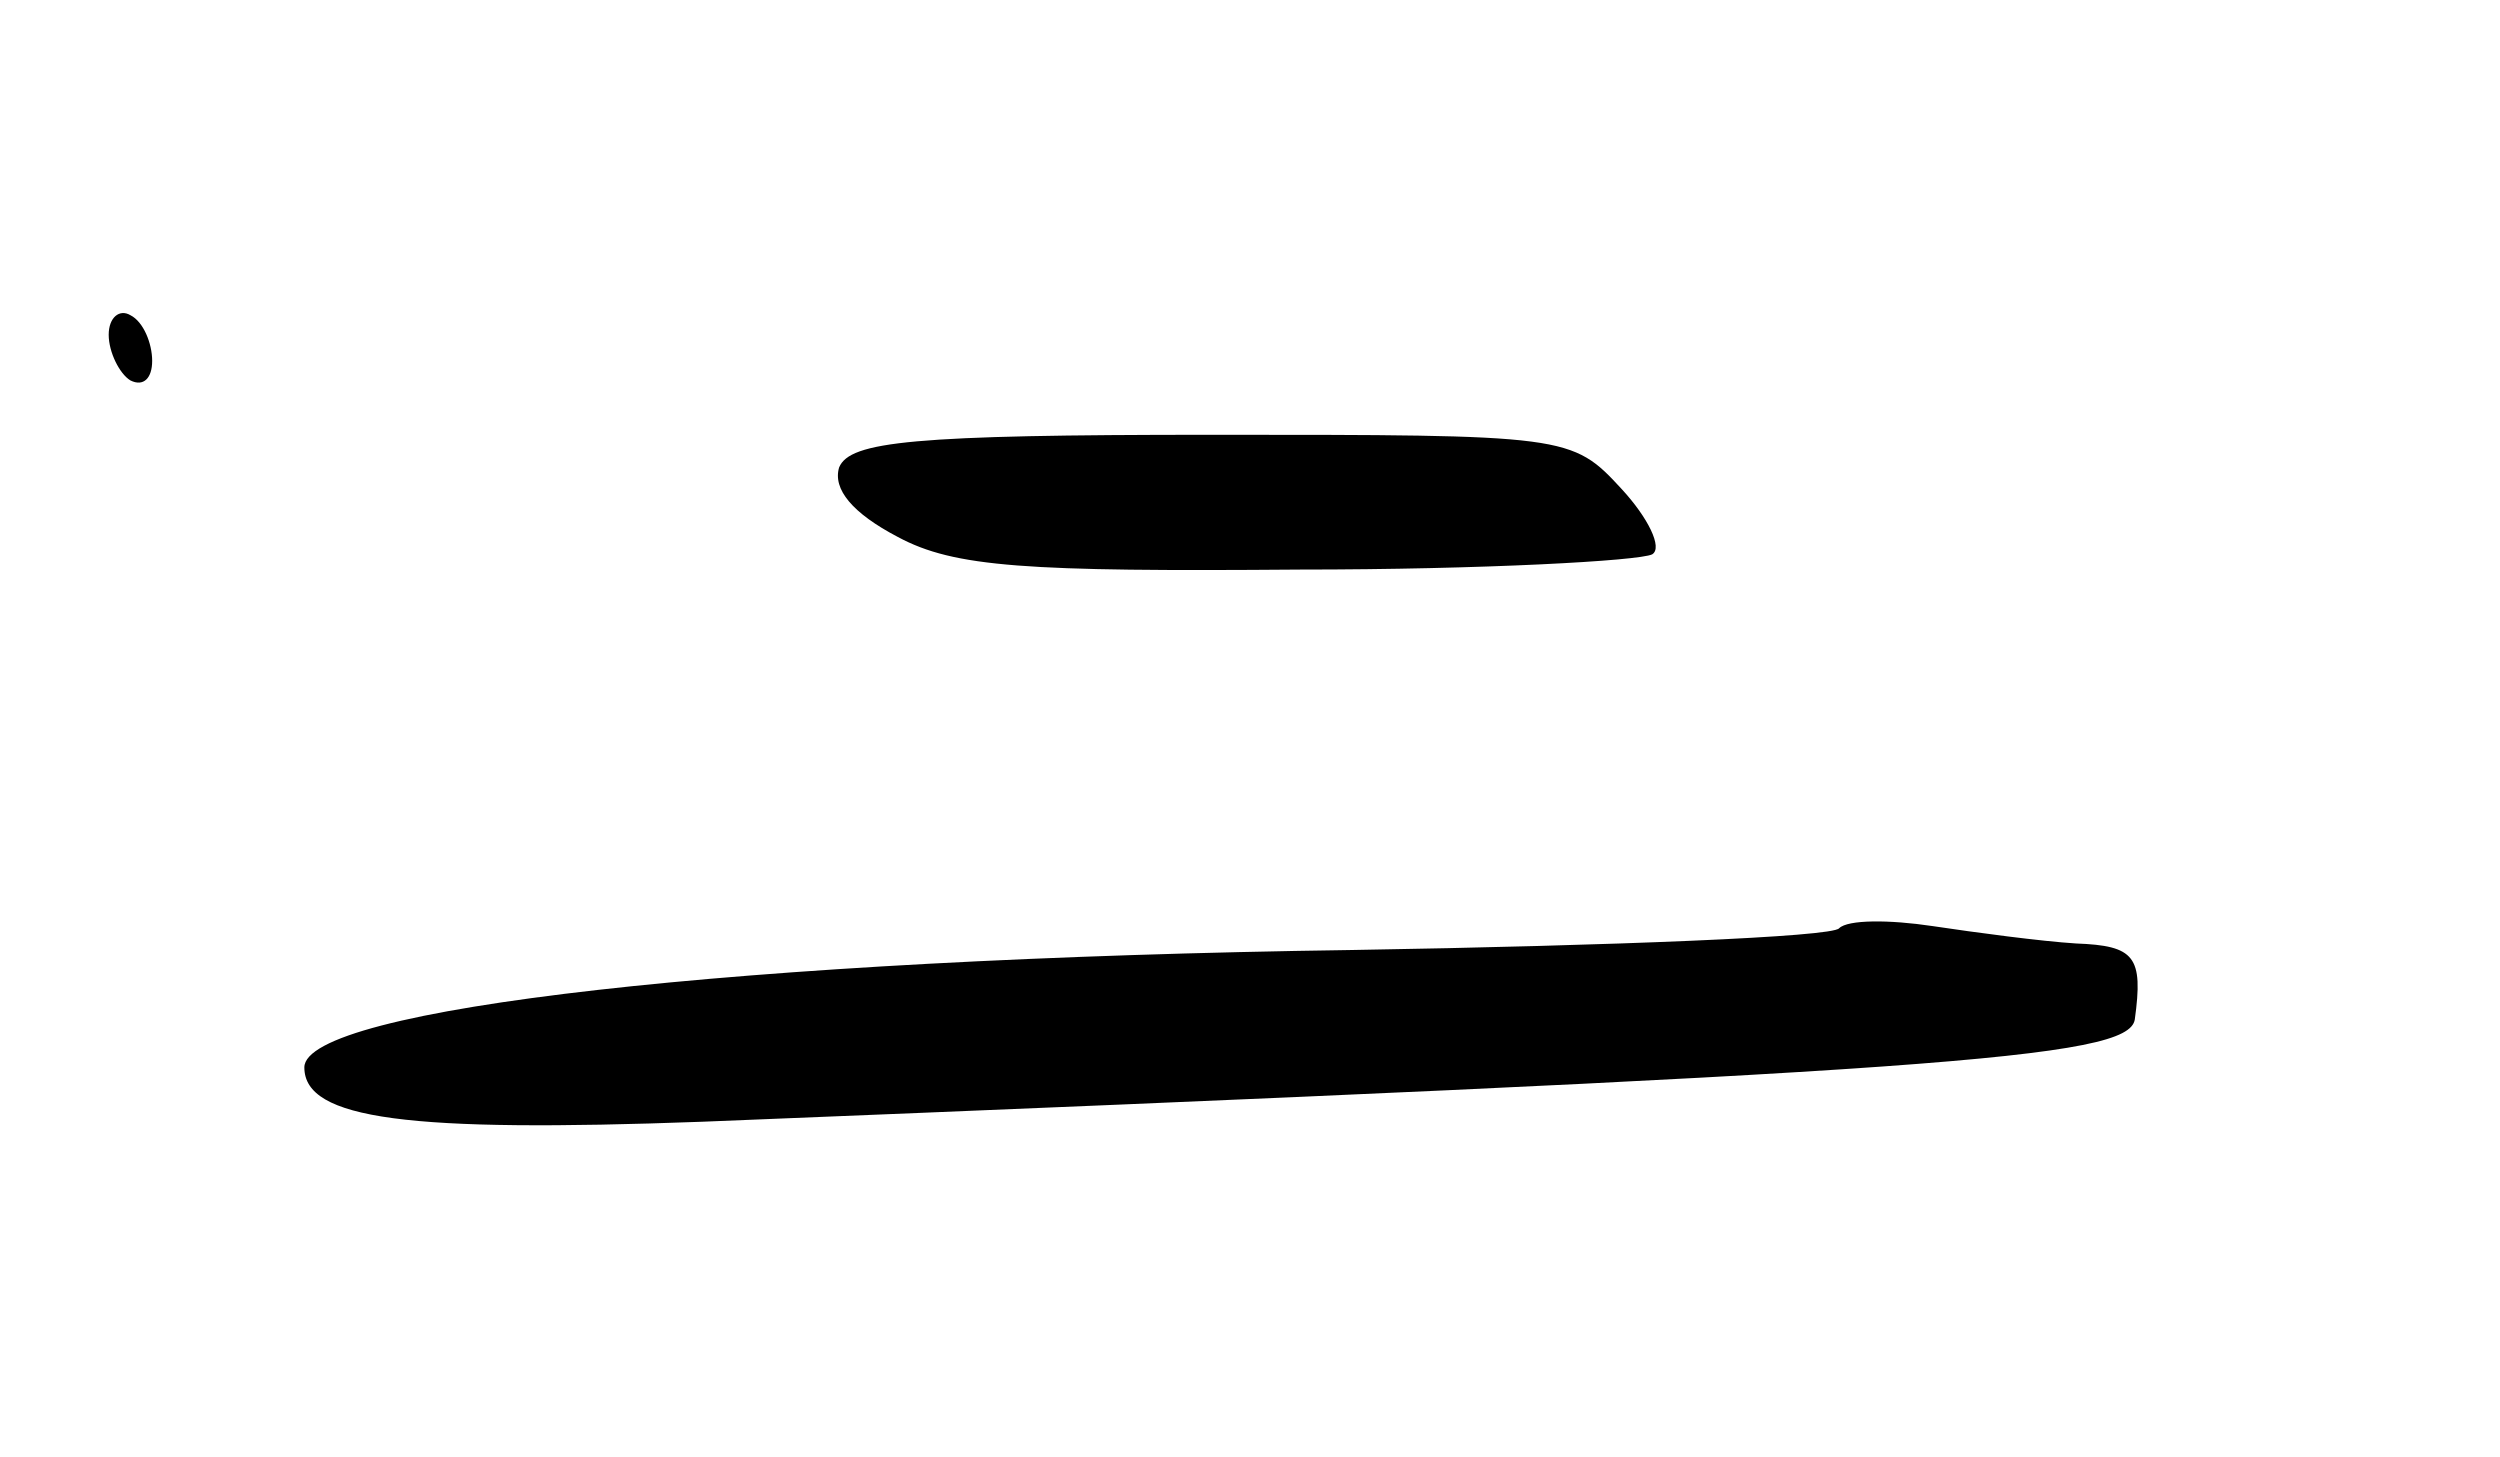 <svg version="1.0" xmlns="http://www.w3.org/2000/svg"
 width="115pt" height="67pt" viewBox="0 0 115 67"
 preserveAspectRatio="xMidYMid meet">
<g transform="translate(0,67) scale(0.1,-0.1)"
fill="#000000" stroke="none">
<path d="M50 516 c0 -8 5 -18 10 -21 6 -3 10 1 10 9 0 8 -4 18 -10 21 -5 3
-10 -1 -10 -9z"/>
<path d="M386 455 c-3 -10 6 -21 27 -32 26 -14 59 -16 185 -15 84 0 156 4 162
7 5 3 -2 17 -14 30 -23 25 -25 25 -189 25 -137 0 -166 -3 -171 -15z"/>
<path d="M846 243 c-3 -4 -104 -8 -224 -10 -283 -4 -482 -27 -482 -54 0 -24
48 -30 183 -25 571 23 656 29 659 47 4 29 0 34 -27 35 -16 1 -46 5 -66 8 -20
3 -39 3 -43 -1z"/>
</g>
</svg>
